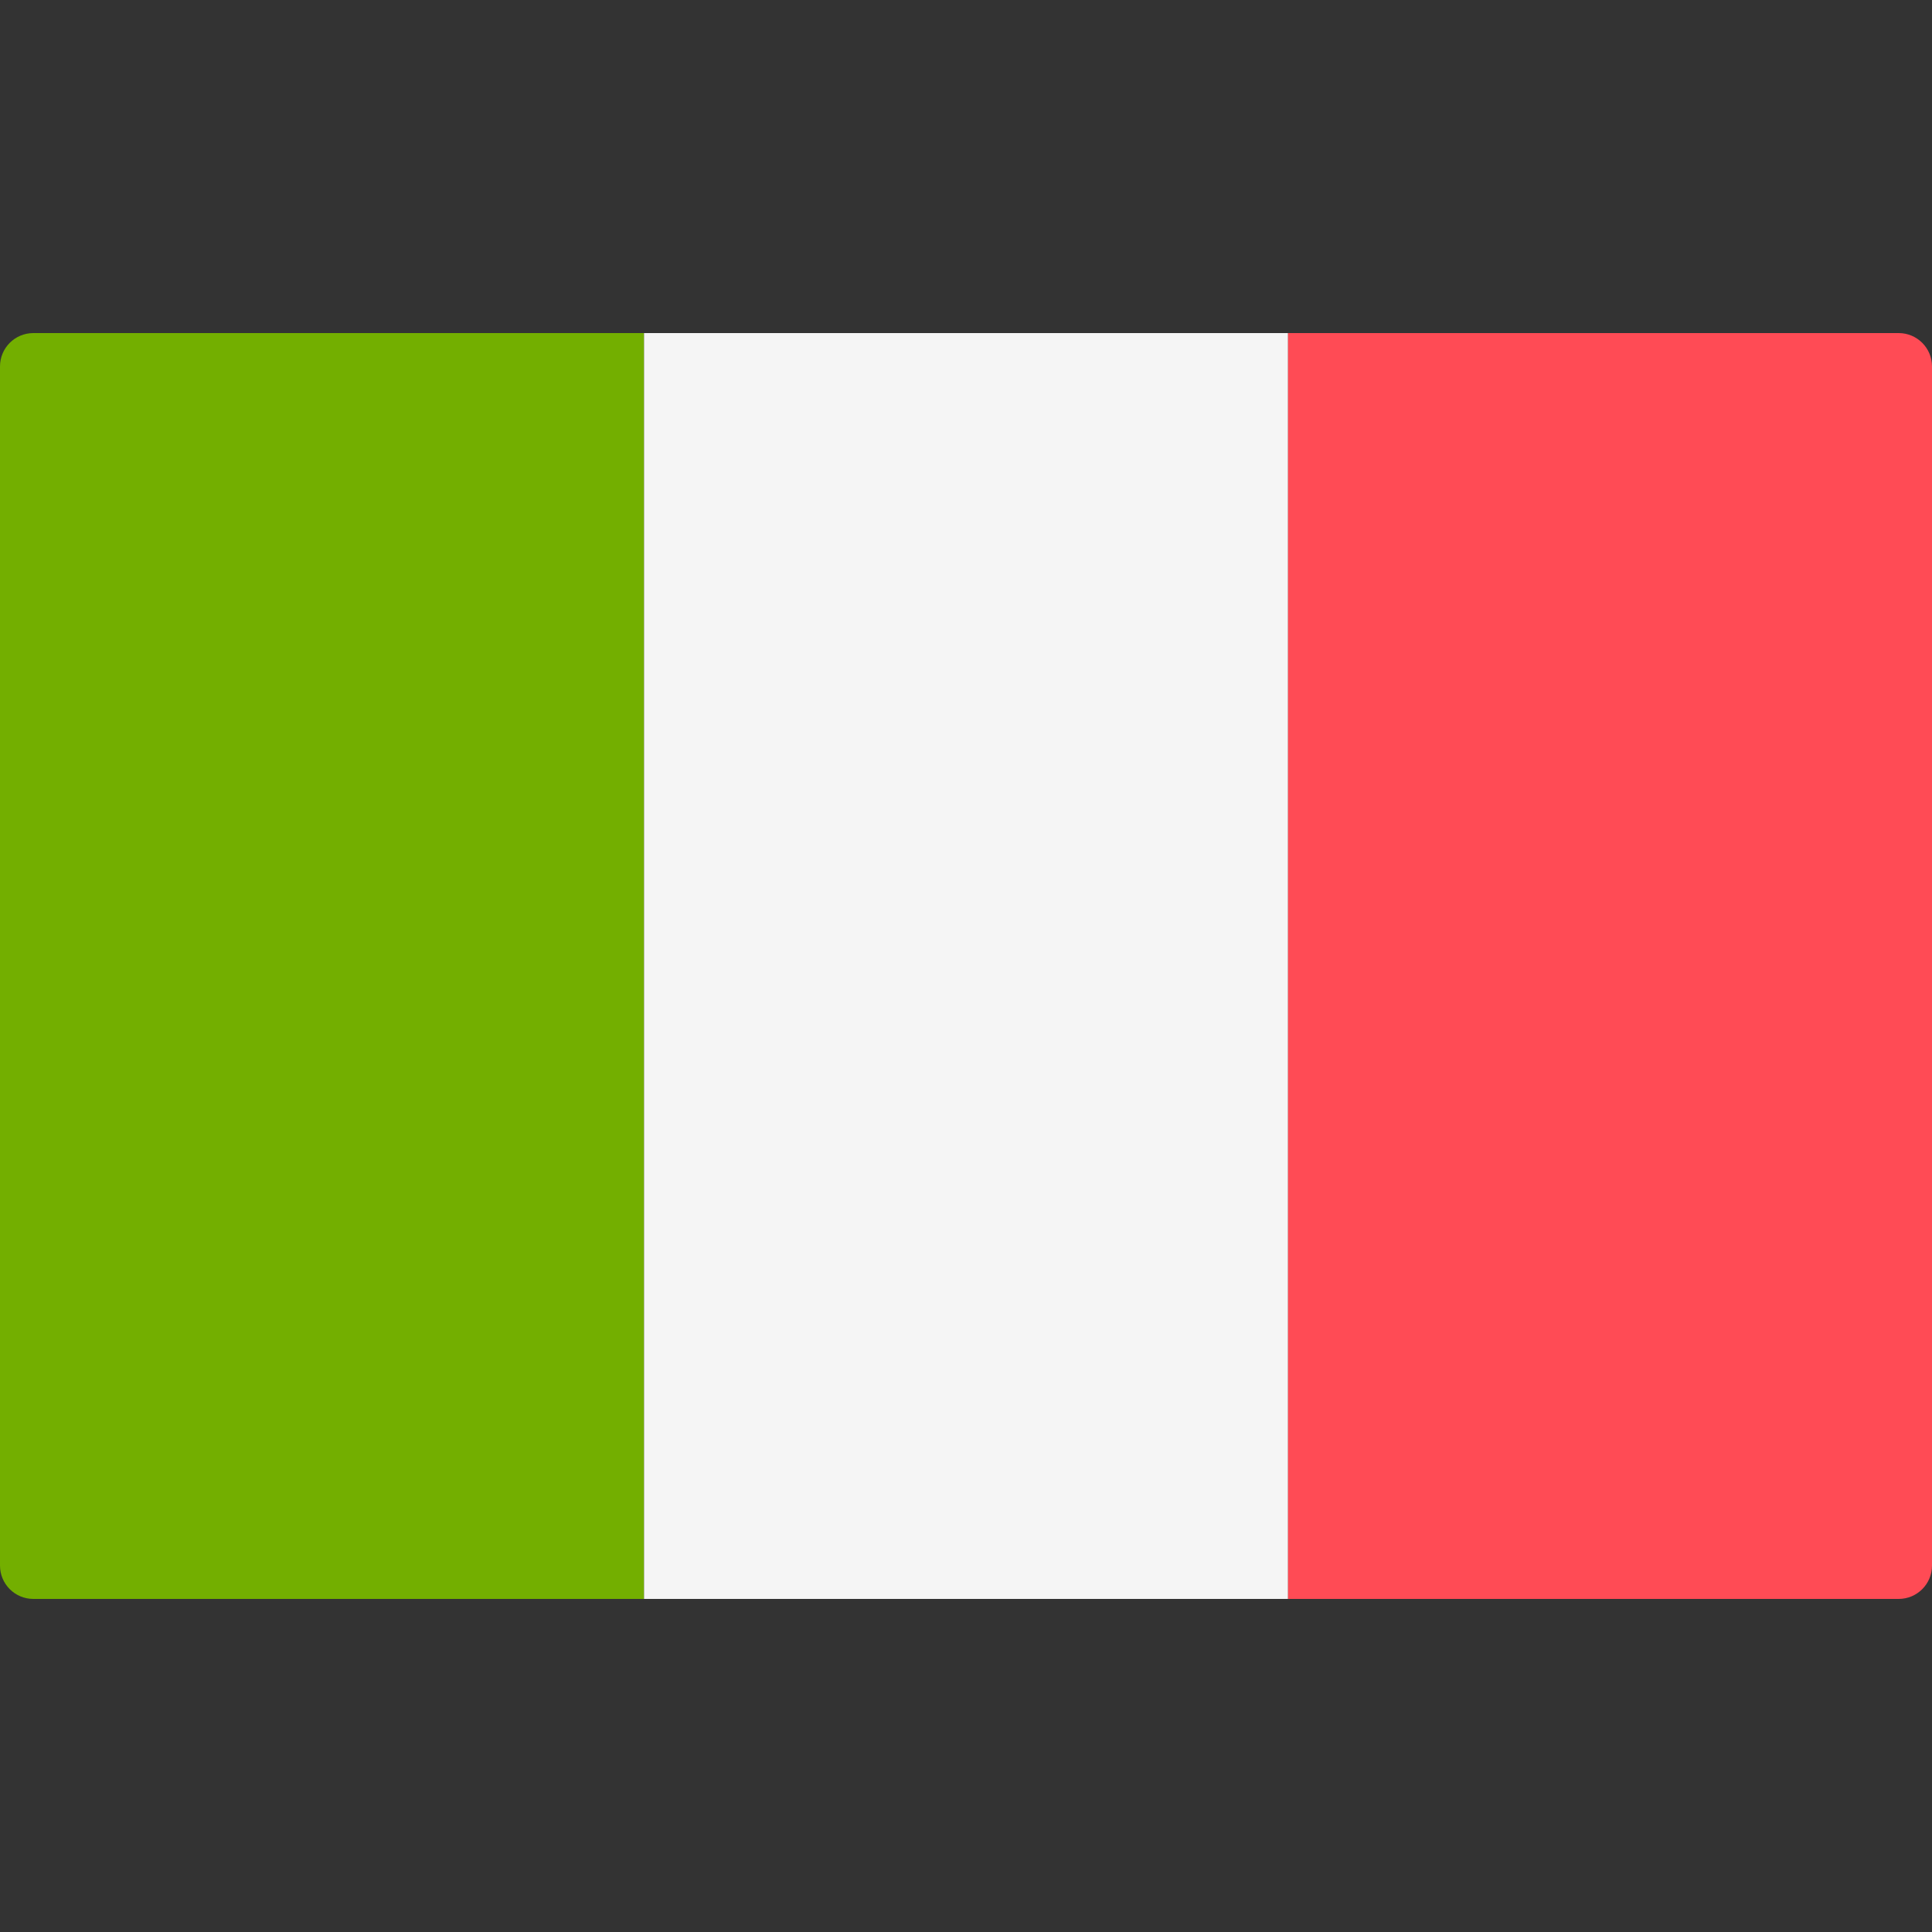 <svg width="20" height="20" viewBox="0 0 20 20" fill="none" xmlns="http://www.w3.org/2000/svg">
<rect x="0" y="0" width="20" height="20" fill="#333333" stroke="none"/>
<g clip-path="url(#clip0_412_3247)">
<path d="M6.667 16.552H0.345C0.154 16.552 0 16.397 0 16.207V3.793C0 3.603 0.154 3.448 0.345 3.448H6.667V16.552Z" fill="#73AF00"/>
<path d="M13.334 3.448H6.667V16.552H13.334V3.448Z" fill="#F5F5F5"/>
<path d="M19.655 16.552H13.334V3.448H19.655C19.846 3.448 20 3.603 20 3.793V16.207C20 16.397 19.846 16.552 19.655 16.552Z" fill="#FF4B55"/>
</g>
<defs>
<clipPath id="clip0_412_3247">
<rect width="20" height="20" fill="white"/>
</clipPath>
</defs>
</svg>

